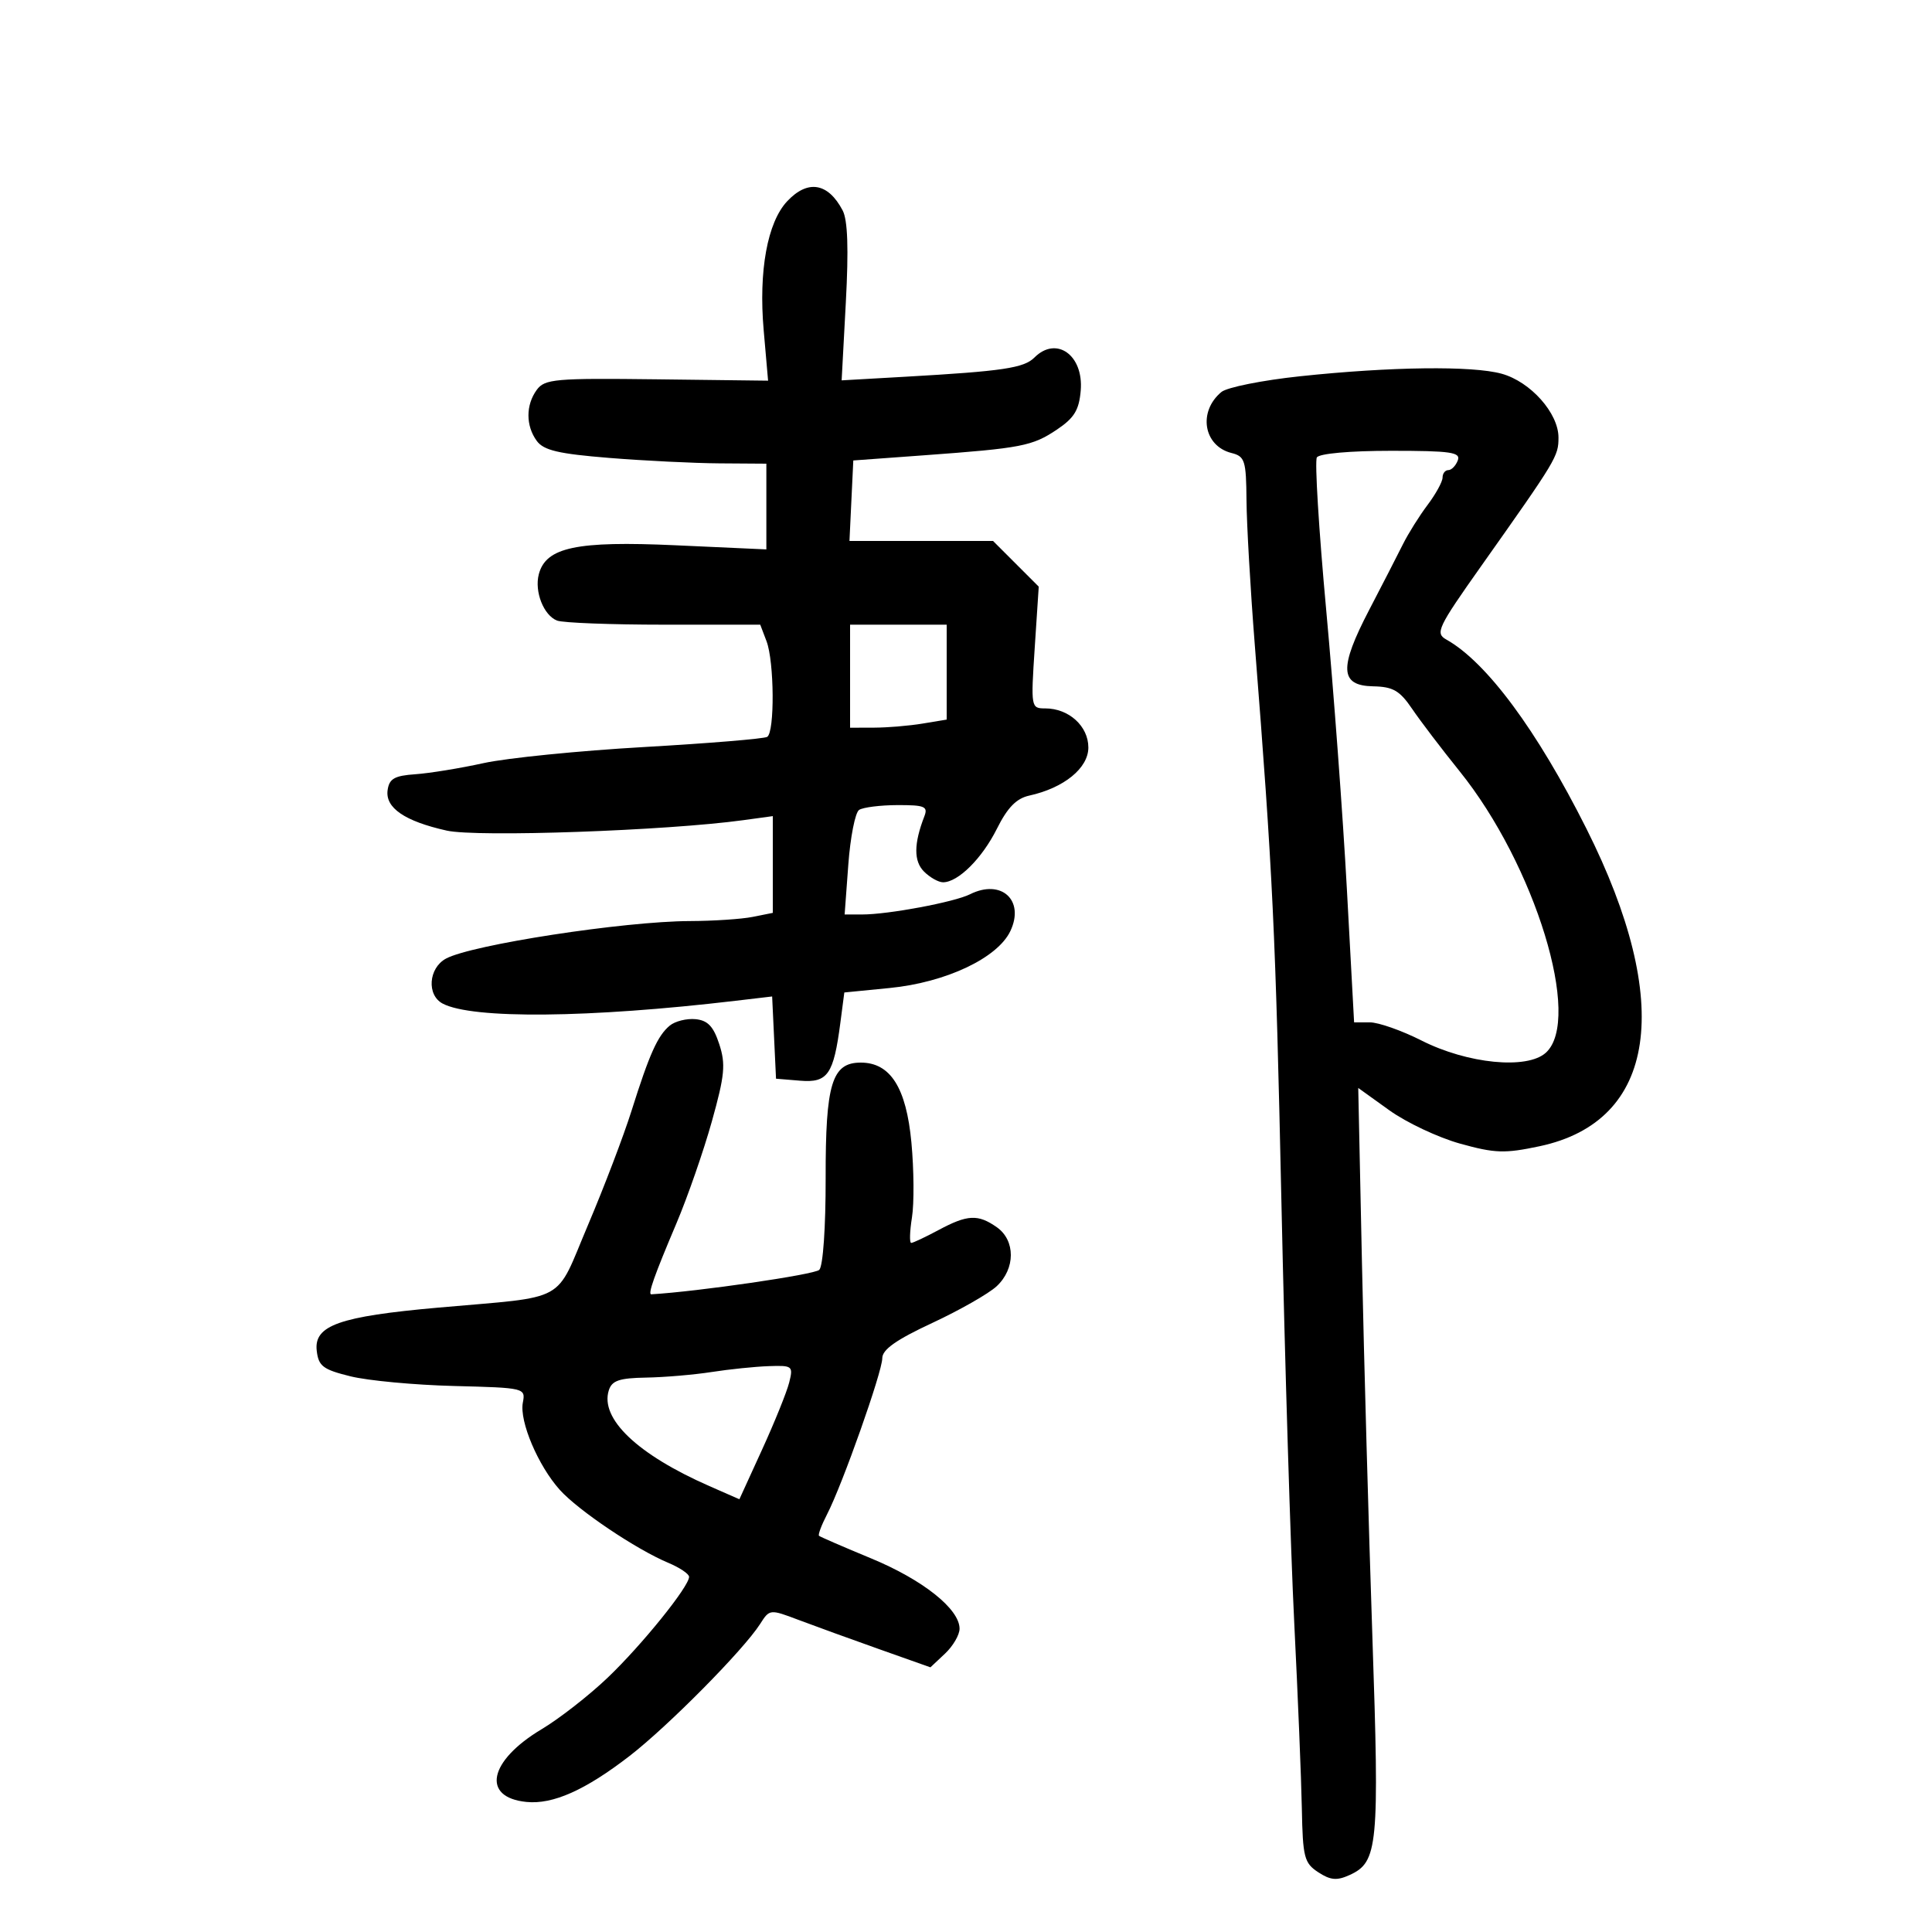 <svg xmlns="http://www.w3.org/2000/svg" width="300" height="300" viewBox="0 0 300 300" version="1.1">
	<path d="M 122.234 31.250 C 119.160 34.523, 117.782 42.077, 118.583 51.263 L 119.268 59.111 101.984 58.900 C 86.192 58.707, 84.584 58.848, 83.350 60.535 C 81.627 62.892, 81.627 66.107, 83.349 68.463 C 84.421 69.929, 86.732 70.471, 94.599 71.105 C 100.045 71.544, 107.763 71.925, 111.750 71.951 L 119 72 119 78.656 L 119 85.311 104.874 84.669 C 89.501 83.969, 84.763 84.976, 83.665 89.174 C 82.962 91.861, 84.426 95.566, 86.505 96.364 C 87.417 96.714, 94.888 97, 103.107 97 L 118.050 97 119.025 99.565 C 120.235 102.748, 120.312 113.689, 119.130 114.420 C 118.651 114.716, 110.033 115.427, 99.979 116.001 C 89.924 116.575, 78.728 117.698, 75.099 118.495 C 71.470 119.293, 66.700 120.070, 64.500 120.223 C 61.253 120.448, 60.441 120.912, 60.189 122.687 C 59.797 125.436, 62.837 127.518, 69.371 128.976 C 74.078 130.026, 103.480 128.992, 115.409 127.357 L 120 126.728 120 134.239 L 120 141.750 116.875 142.375 C 115.156 142.719, 110.769 143.010, 107.125 143.022 C 96.888 143.055, 73.224 146.697, 69.250 148.851 C 66.532 150.324, 66.231 154.528, 68.750 155.843 C 73.376 158.259, 91.493 158.084, 114.199 155.403 L 119.898 154.731 120.199 161.115 L 120.500 167.500 124.244 167.810 C 128.534 168.165, 129.440 166.858, 130.493 158.805 L 131.106 154.111 138.156 153.416 C 146.869 152.557, 154.897 148.769, 156.887 144.579 C 159.161 139.787, 155.479 136.430, 150.619 138.863 C 148.188 140.080, 137.951 142, 133.893 142 L 131.154 142 131.726 134.250 C 132.040 129.988, 132.793 126.169, 133.399 125.765 C 134.004 125.361, 136.686 125.024, 139.357 125.015 C 143.577 125.002, 144.125 125.229, 143.537 126.750 C 141.886 131.017, 141.868 133.725, 143.479 135.336 C 144.394 136.251, 145.725 137, 146.437 137 C 148.774 137, 152.496 133.300, 154.802 128.682 C 156.445 125.393, 157.827 123.977, 159.825 123.539 C 165.213 122.355, 169 119.273, 169 116.071 C 169 112.752, 165.965 110, 162.304 110 C 160.085 110, 160.062 109.868, 160.674 100.548 L 161.295 91.095 157.748 87.548 L 154.200 84 143.052 84 L 131.905 84 132.202 77.750 L 132.500 71.500 143.500 70.697 C 158.647 69.591, 160.301 69.271, 164.138 66.693 C 166.815 64.896, 167.564 63.659, 167.816 60.626 C 168.271 55.138, 164.027 52.116, 160.632 55.511 C 158.992 57.151, 155.735 57.637, 140.595 58.498 L 130.689 59.062 131.340 46.957 C 131.788 38.621, 131.635 34.174, 130.846 32.676 C 128.579 28.369, 125.431 27.848, 122.234 31.250 M 201.871 58.426 C 196.025 59.046, 190.530 60.145, 189.660 60.868 C 185.995 63.909, 186.877 69.250, 191.224 70.341 C 193.305 70.864, 193.505 71.494, 193.556 77.706 C 193.587 81.443, 194.162 91.475, 194.833 100 C 197.647 135.719, 198.068 144.559, 198.986 187 C 199.514 211.475, 200.407 240.725, 200.970 252 C 201.532 263.275, 202.063 276.247, 202.150 280.827 C 202.293 288.415, 202.519 289.294, 204.694 290.719 C 206.594 291.964, 207.588 292.053, 209.561 291.154 C 213.981 289.140, 214.208 286.761, 213.098 254.012 C 212.530 237.230, 211.804 211.223, 211.486 196.218 L 210.907 168.937 215.731 172.402 C 218.384 174.308, 223.330 176.639, 226.722 177.582 C 232.136 179.088, 233.642 179.137, 239.059 177.988 C 257.254 174.126, 259.961 155.814, 246.347 128.690 C 238.665 113.384, 230.824 102.799, 224.580 99.305 C 222.827 98.324, 223.241 97.453, 230.017 87.871 C 241.727 71.315, 242 70.861, 242 67.937 C 242 64.150, 237.664 59.279, 233.186 58.035 C 228.641 56.772, 215.942 56.931, 201.871 58.426 M 204.482 71.029 C 204.133 71.594, 204.787 82.282, 205.937 94.779 C 207.087 107.275, 208.531 126.781, 209.146 138.125 L 210.264 158.750 212.708 158.750 C 214.052 158.750, 217.662 160.020, 220.731 161.572 C 227.887 165.193, 237.126 166.101, 240.036 163.468 C 245.729 158.315, 238.372 134.305, 226.637 119.746 C 223.868 116.311, 220.555 111.957, 219.275 110.072 C 217.348 107.234, 216.307 106.631, 213.224 106.572 C 208.041 106.472, 207.899 103.747, 212.604 94.710 C 214.669 90.744, 217.030 86.150, 217.851 84.500 C 218.673 82.850, 220.392 80.108, 221.672 78.406 C 222.953 76.704, 224 74.791, 224 74.156 C 224 73.520, 224.402 73, 224.893 73 C 225.384 73, 226.045 72.325, 226.362 71.500 C 226.852 70.223, 225.314 70, 216.028 70 C 209.630 70, 204.855 70.425, 204.482 71.029 M 132 105 L 132 113 135.750 112.989 C 137.813 112.983, 141.188 112.699, 143.250 112.358 L 147 111.738 147 104.369 L 147 97 139.500 97 L 132 97 132 105 M 104 159.256 C 102.117 160.817, 100.842 163.660, 98.058 172.500 C 96.845 176.350, 93.805 184.328, 91.301 190.228 C 86.071 202.554, 88.477 201.229, 68.027 203.049 C 52.672 204.416, 48.732 205.813, 49.181 209.728 C 49.458 212.138, 50.143 212.659, 54.428 213.716 C 57.138 214.385, 64.366 215.060, 70.490 215.216 C 81.513 215.497, 81.620 215.523, 81.185 217.805 C 80.633 220.701, 83.563 227.608, 86.933 231.354 C 89.802 234.543, 98.785 240.585, 103.750 242.665 C 105.537 243.414, 107 244.397, 107 244.849 C 107 246.359, 99.669 255.440, 94.355 260.512 C 91.466 263.269, 86.853 266.869, 84.102 268.512 C 75.883 273.422, 74.701 279.099, 81.749 279.806 C 85.860 280.218, 90.894 277.972, 97.771 272.657 C 103.749 268.036, 115.467 256.187, 118.030 252.172 C 119.507 249.857, 119.543 249.853, 124.008 251.542 C 126.479 252.476, 132.095 254.515, 136.488 256.071 L 144.476 258.902 146.738 256.777 C 147.982 255.608, 149 253.864, 149 252.903 C 149 249.843, 143.303 245.312, 135.278 241.990 C 131 240.220, 127.354 238.639, 127.176 238.478 C 126.998 238.317, 127.561 236.816, 128.426 235.143 C 130.799 230.555, 137 213.022, 137 210.902 C 137 209.561, 139.157 208.038, 144.750 205.433 C 149.012 203.447, 153.512 200.884, 154.750 199.737 C 157.688 197.014, 157.701 192.605, 154.777 190.557 C 151.859 188.512, 150.231 188.592, 145.739 191 C 143.686 192.100, 141.775 193, 141.492 193 C 141.208 193, 141.261 191.218, 141.609 189.041 C 141.958 186.863, 141.919 181.623, 141.522 177.396 C 140.725 168.888, 138.260 165, 133.660 165 C 129.177 165, 128.182 168.267, 128.207 182.910 C 128.220 190.566, 127.801 196.599, 127.216 197.184 C 126.480 197.920, 108.321 200.562, 101.133 200.979 C 100.557 201.012, 101.590 198.092, 105.020 190 C 106.768 185.875, 109.250 178.736, 110.536 174.136 C 112.541 166.963, 112.705 165.254, 111.687 162.136 C 110.785 159.372, 109.900 158.442, 108 158.256 C 106.625 158.123, 104.825 158.573, 104 159.256 M 110.500 213.046 C 107.750 213.474, 103.168 213.864, 100.317 213.912 C 96.164 213.983, 95.016 214.374, 94.536 215.885 C 93.139 220.290, 98.979 225.852, 110.156 230.760 L 114.811 232.804 118.342 225.080 C 120.284 220.833, 122.175 216.152, 122.545 214.678 C 123.190 212.106, 123.064 212.005, 119.358 212.134 C 117.236 212.207, 113.250 212.618, 110.500 213.046" stroke="none" fill="black" fill-rule="evenodd"/>
</svg>